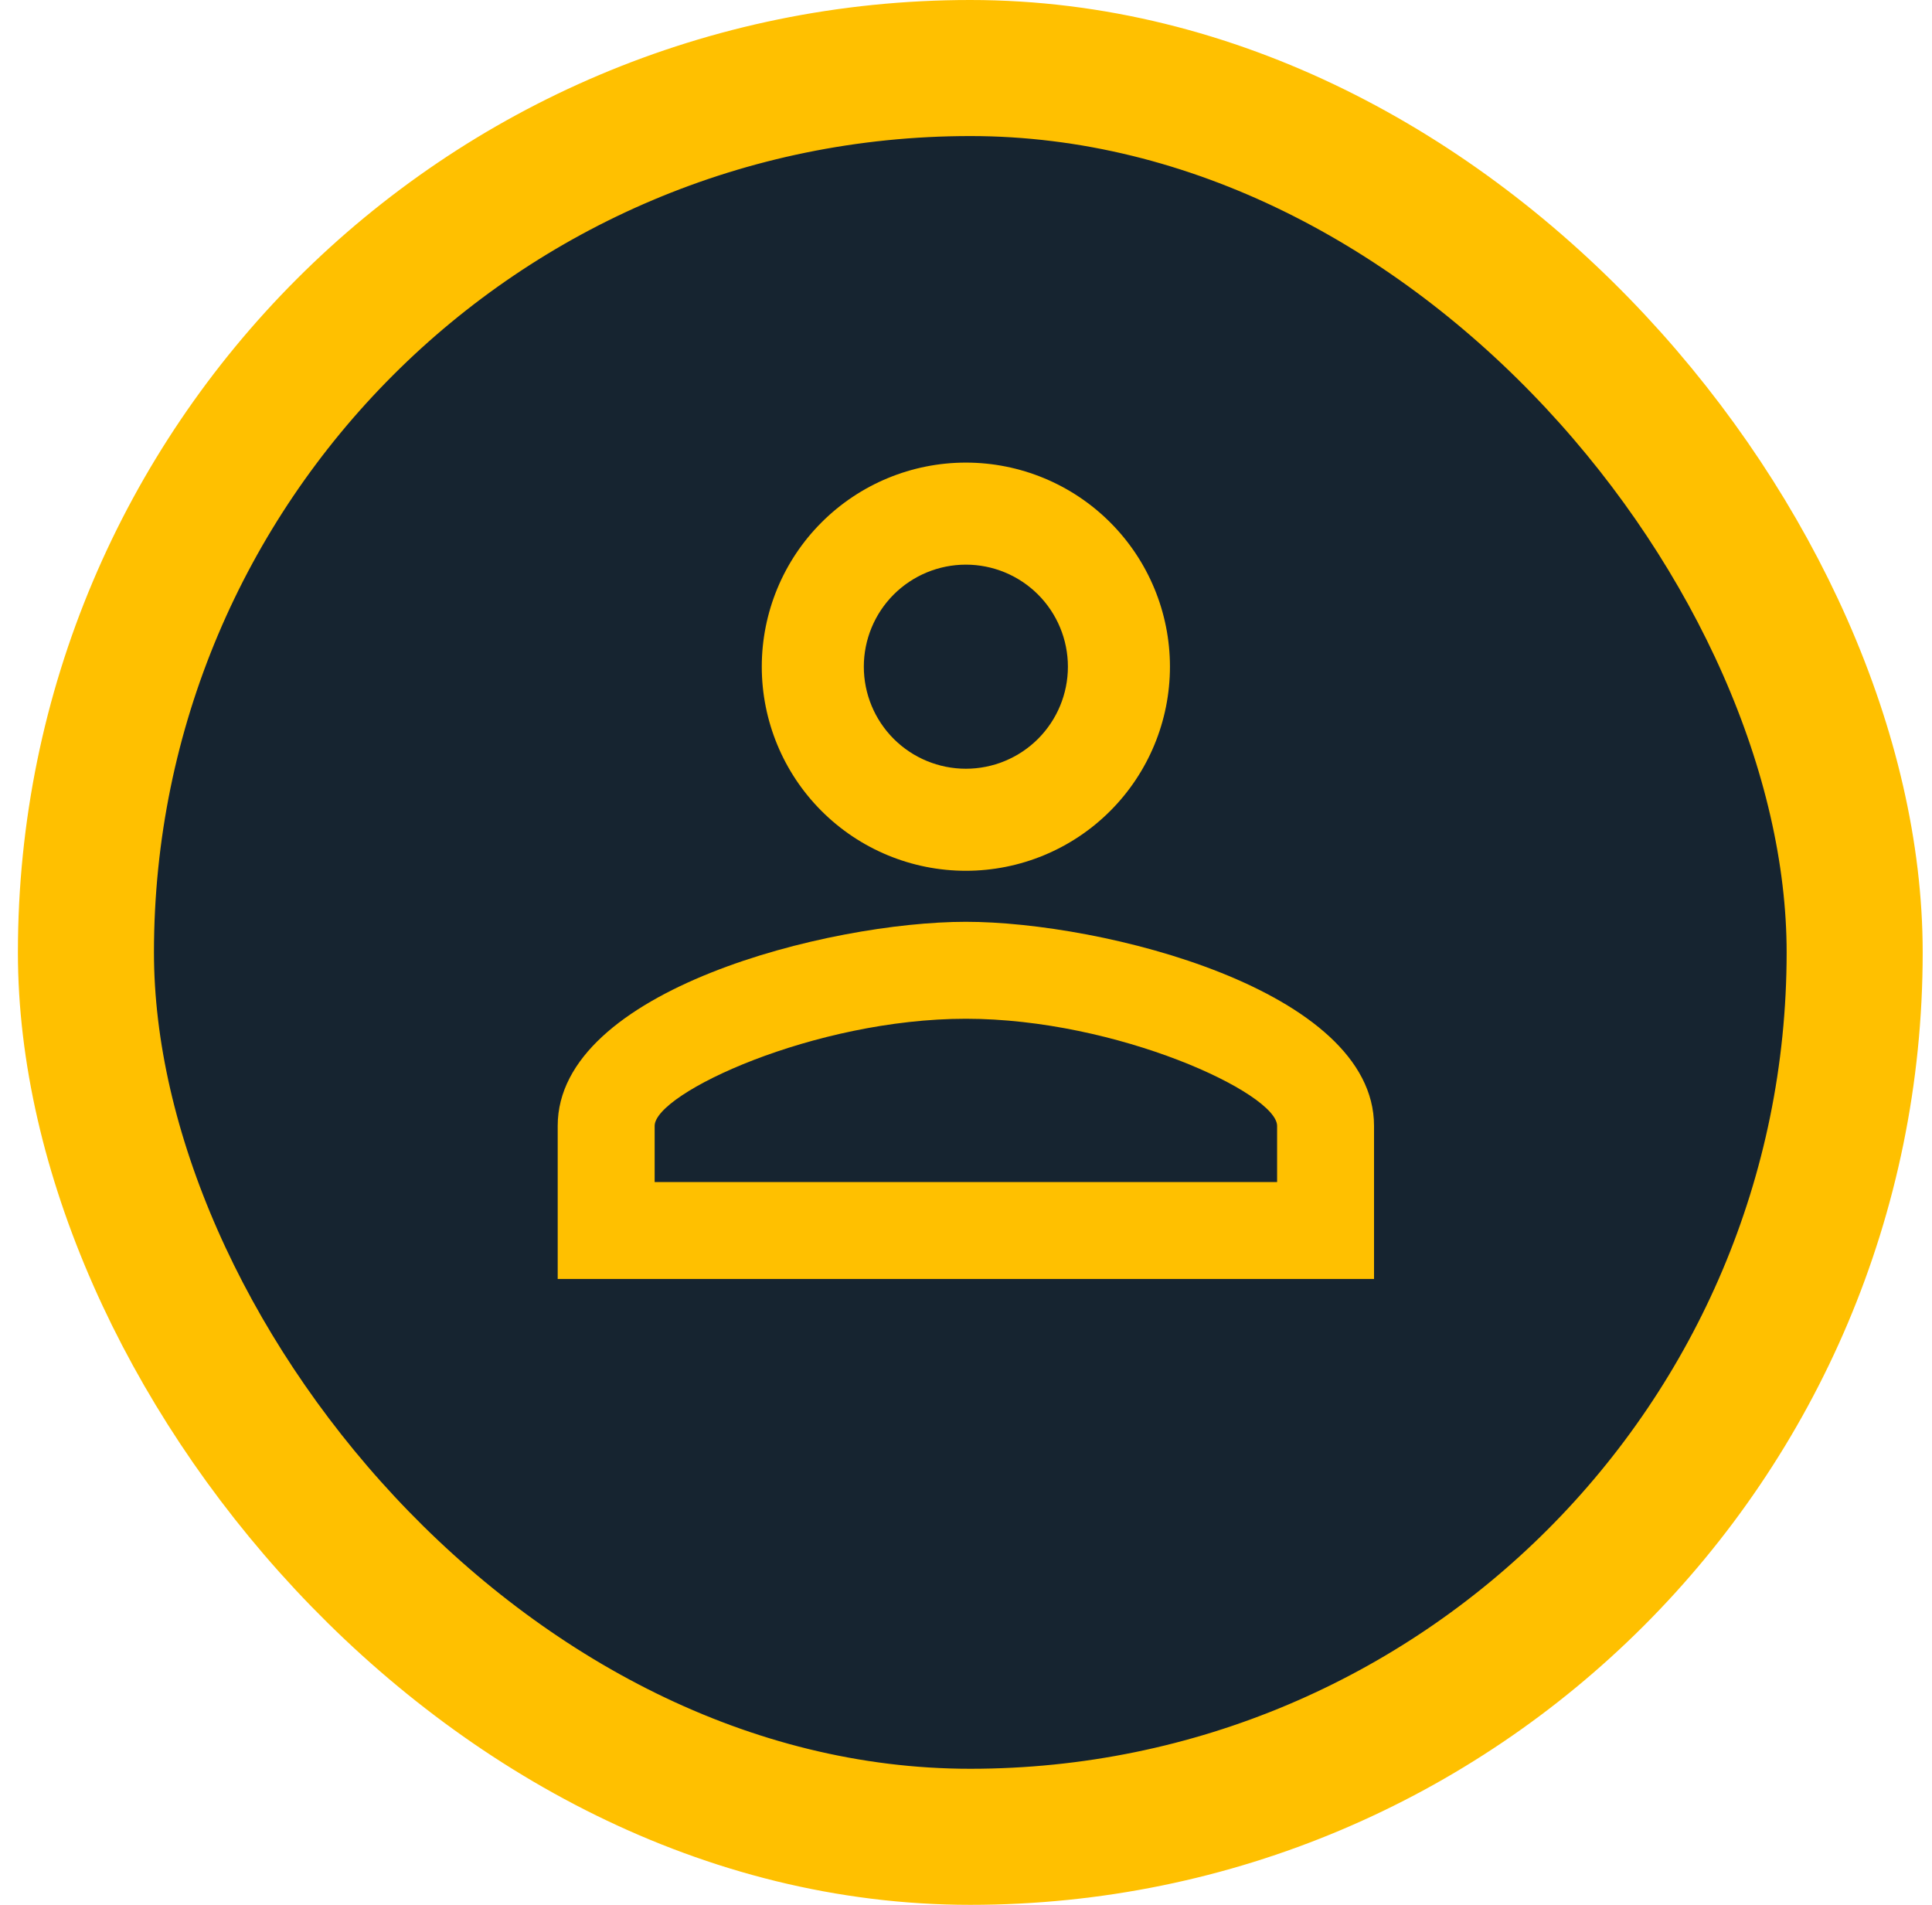 <svg width="71" height="70" viewBox="0 0 71 70" fill="none" xmlns="http://www.w3.org/2000/svg">
<rect x="3.158" y="2.5" width="65" height="65" rx="32.5" fill="#162430"/>
<rect x="3.158" y="2.5" width="65" height="65" rx="32.5" stroke="#FFC000" stroke-width="5"/>
<path d="M35.495 17C37.484 17 39.392 17.79 40.798 19.197C42.205 20.603 42.995 22.511 42.995 24.5C42.995 26.489 42.205 28.397 40.798 29.803C39.392 31.21 37.484 32 35.495 32C33.506 32 31.598 31.21 30.192 29.803C28.785 28.397 27.995 26.489 27.995 24.5C27.995 22.511 28.785 20.603 30.192 19.197C31.598 17.79 33.506 17 35.495 17ZM35.495 20.75C34.501 20.75 33.547 21.145 32.843 21.848C32.14 22.552 31.745 23.505 31.745 24.5C31.745 25.495 32.14 26.448 32.843 27.152C33.547 27.855 34.501 28.25 35.495 28.25C36.49 28.25 37.444 27.855 38.147 27.152C38.85 26.448 39.245 25.495 39.245 24.5C39.245 23.505 38.85 22.552 38.147 21.848C37.444 21.145 36.49 20.75 35.495 20.75ZM35.495 33.875C40.501 33.875 50.495 36.369 50.495 41.375V47H20.495V41.375C20.495 36.369 30.489 33.875 35.495 33.875ZM35.495 37.438C29.926 37.438 24.058 40.175 24.058 41.375V43.438H46.933V41.375C46.933 40.175 41.064 37.438 35.495 37.438Z" fill="#FFC000"/>
</svg>
